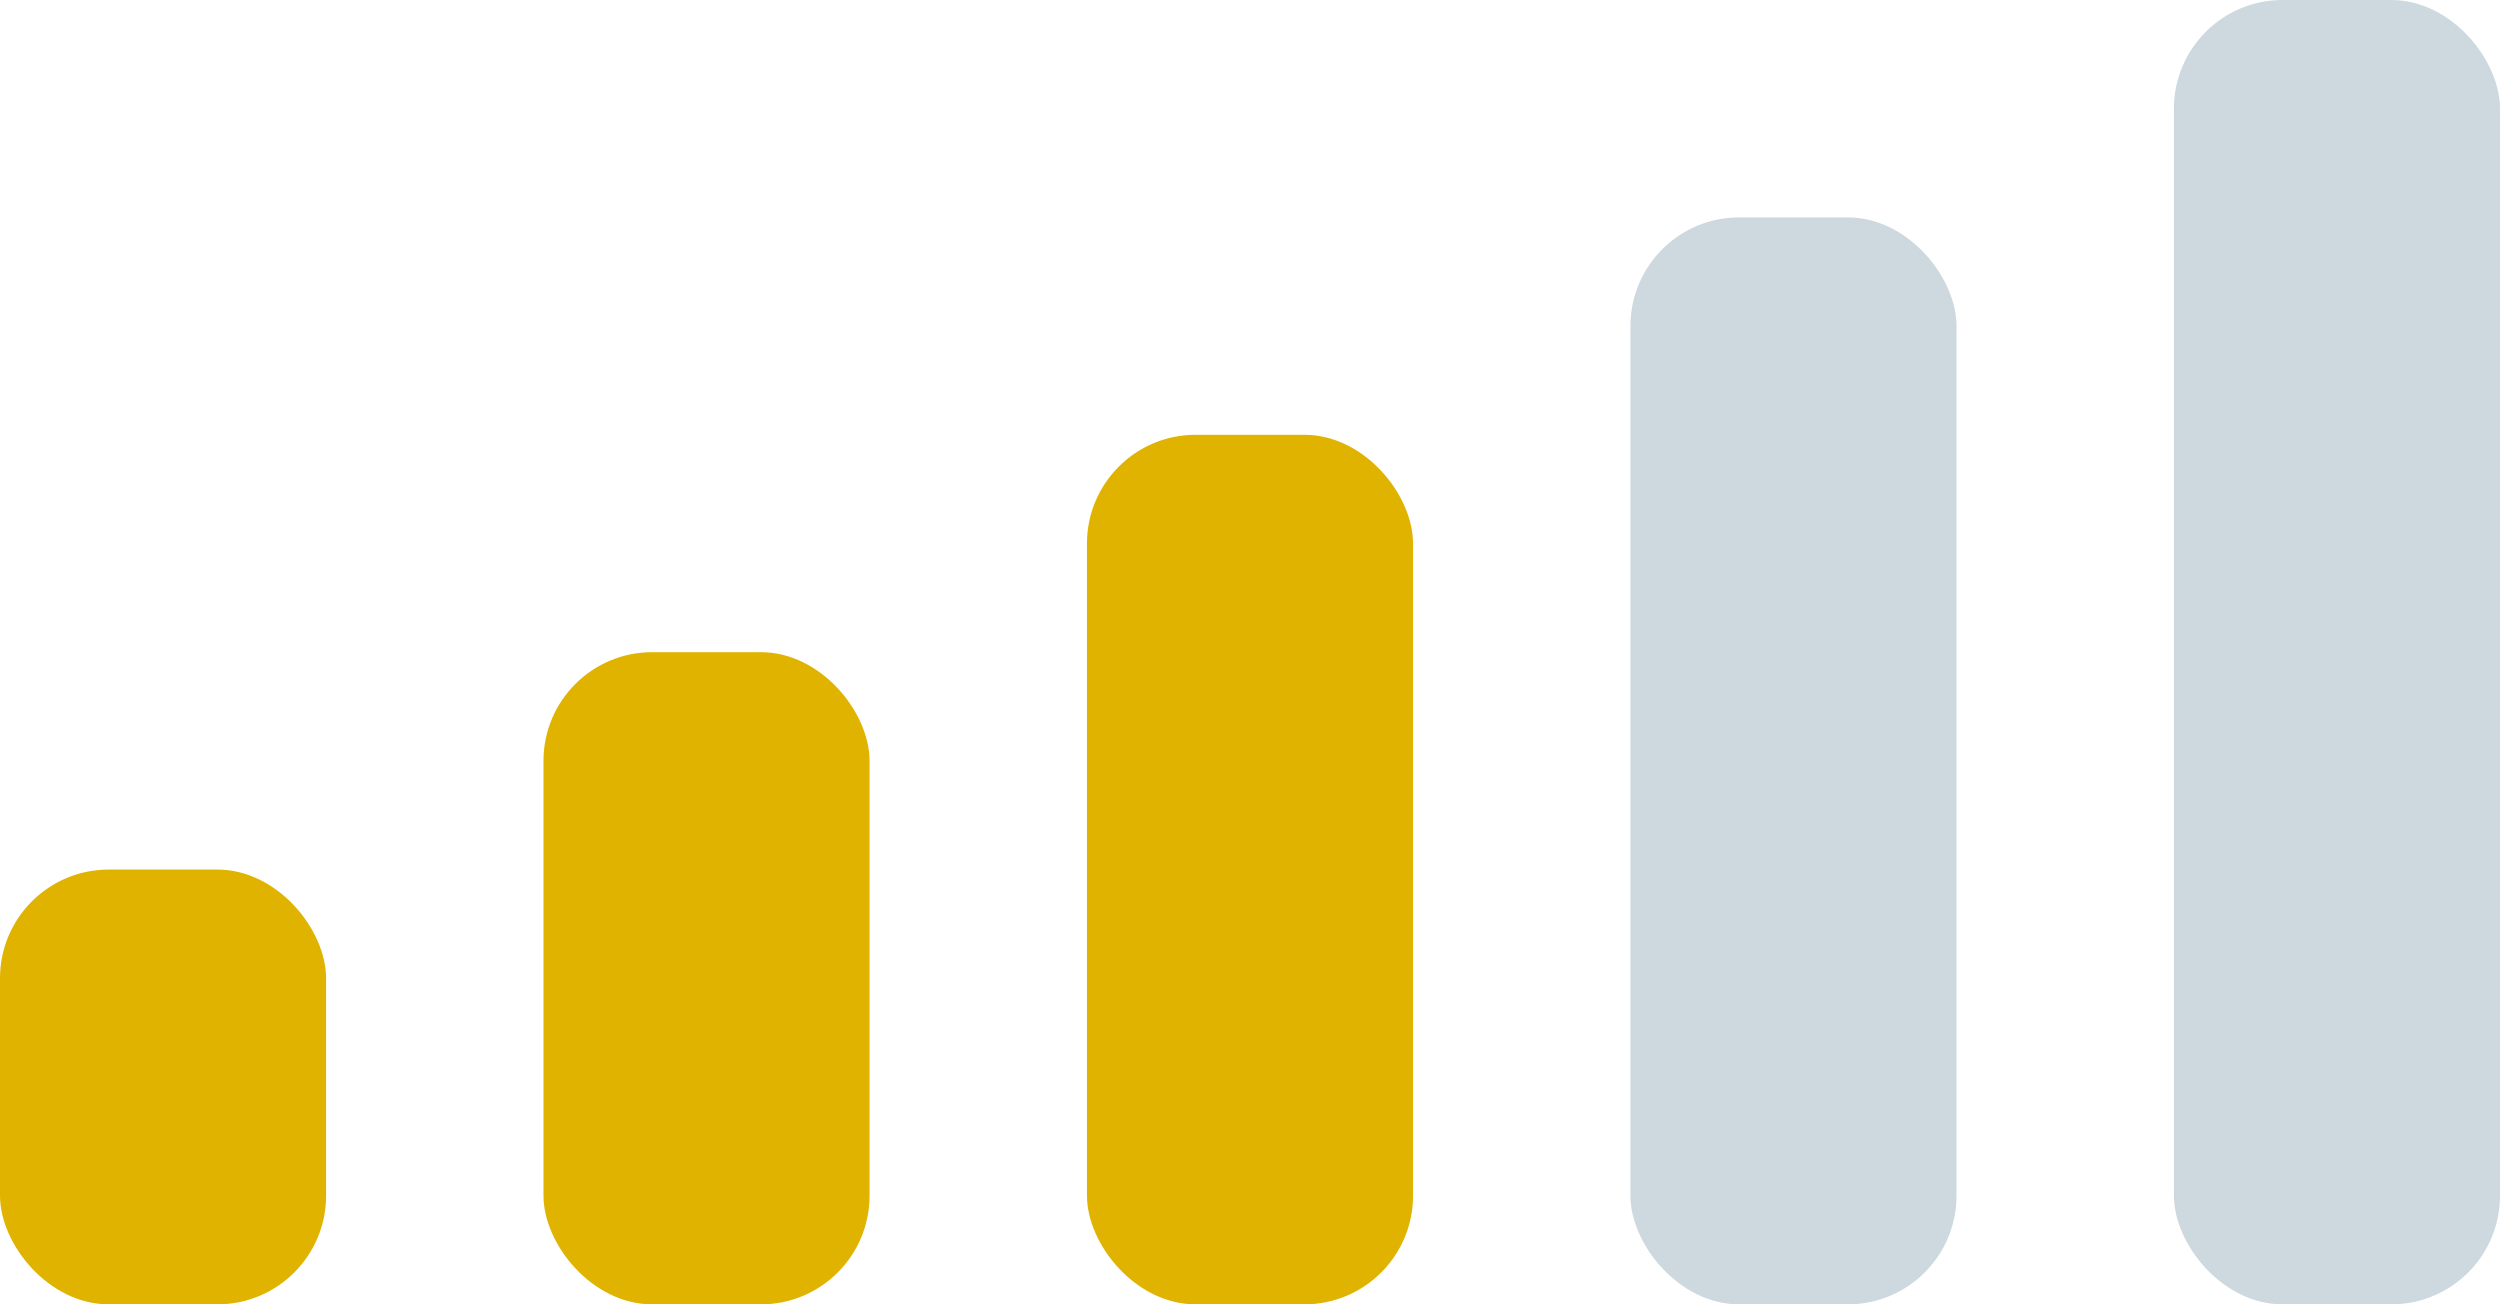 <svg xmlns="http://www.w3.org/2000/svg" width="23" height="12" viewBox="0 0 23 12">
  <rect style="fill: #ced8df;" x="20" width="3" height="12" rx="1" ry="1"/>
  <rect style="fill: #ced8df;" x="15" y="2" width="3" height="10" rx="1" ry="1"/>
  <rect style="fill: #e0b300;" x="10" y="4" width="3" height="8" rx="1" ry="1"/>
  <rect style="fill: #e0b300;" x="5" y="6" width="3" height="6" rx="1" ry="1"/>
  <rect style="fill: #e0b300;" y="8" width="3" height="4" rx="1" ry="1"/>
</svg>
